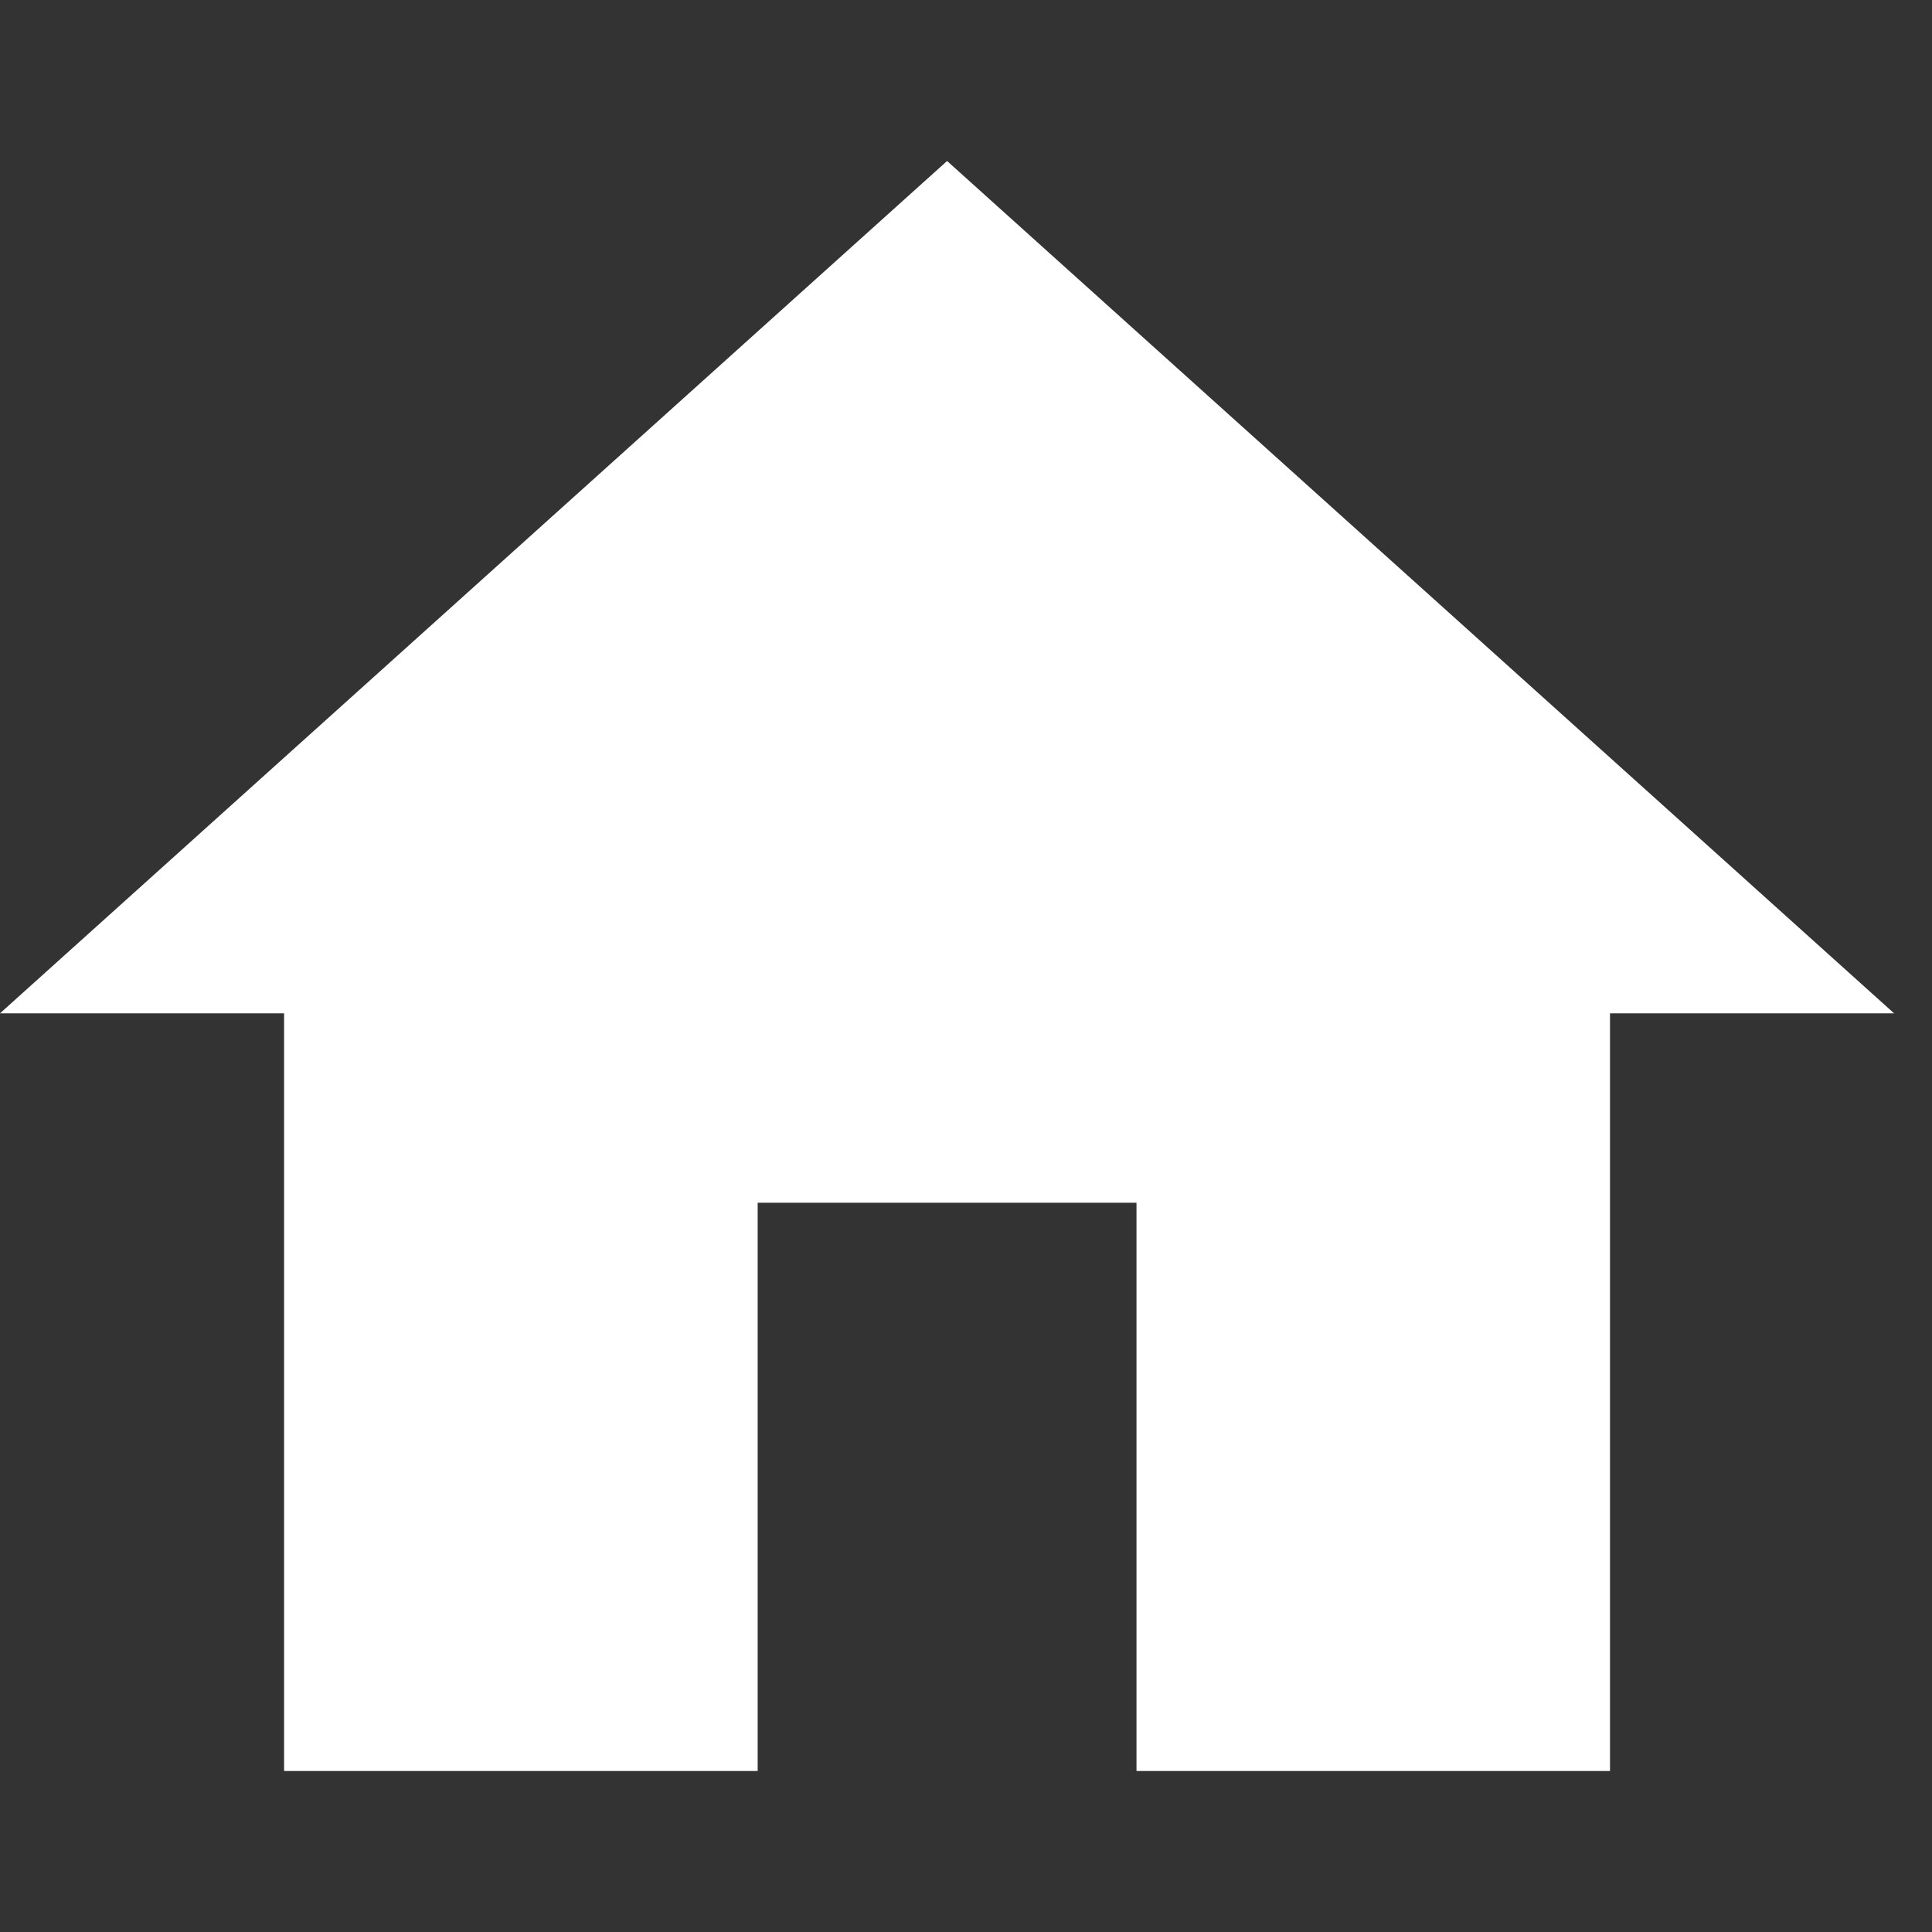 <svg width="24" height="24" viewBox="0 0 24 24" fill="none" xmlns="http://www.w3.org/2000/svg">
<rect x="0" y="0" width="24" height="24" fill="#333333" stroke="none"/>
<path d="M9.412 22V14.941H14.118V22H20V12.588H23.529L11.765 2L0 12.588H3.529V22H9.412Z" fill="white"/>
</svg>
